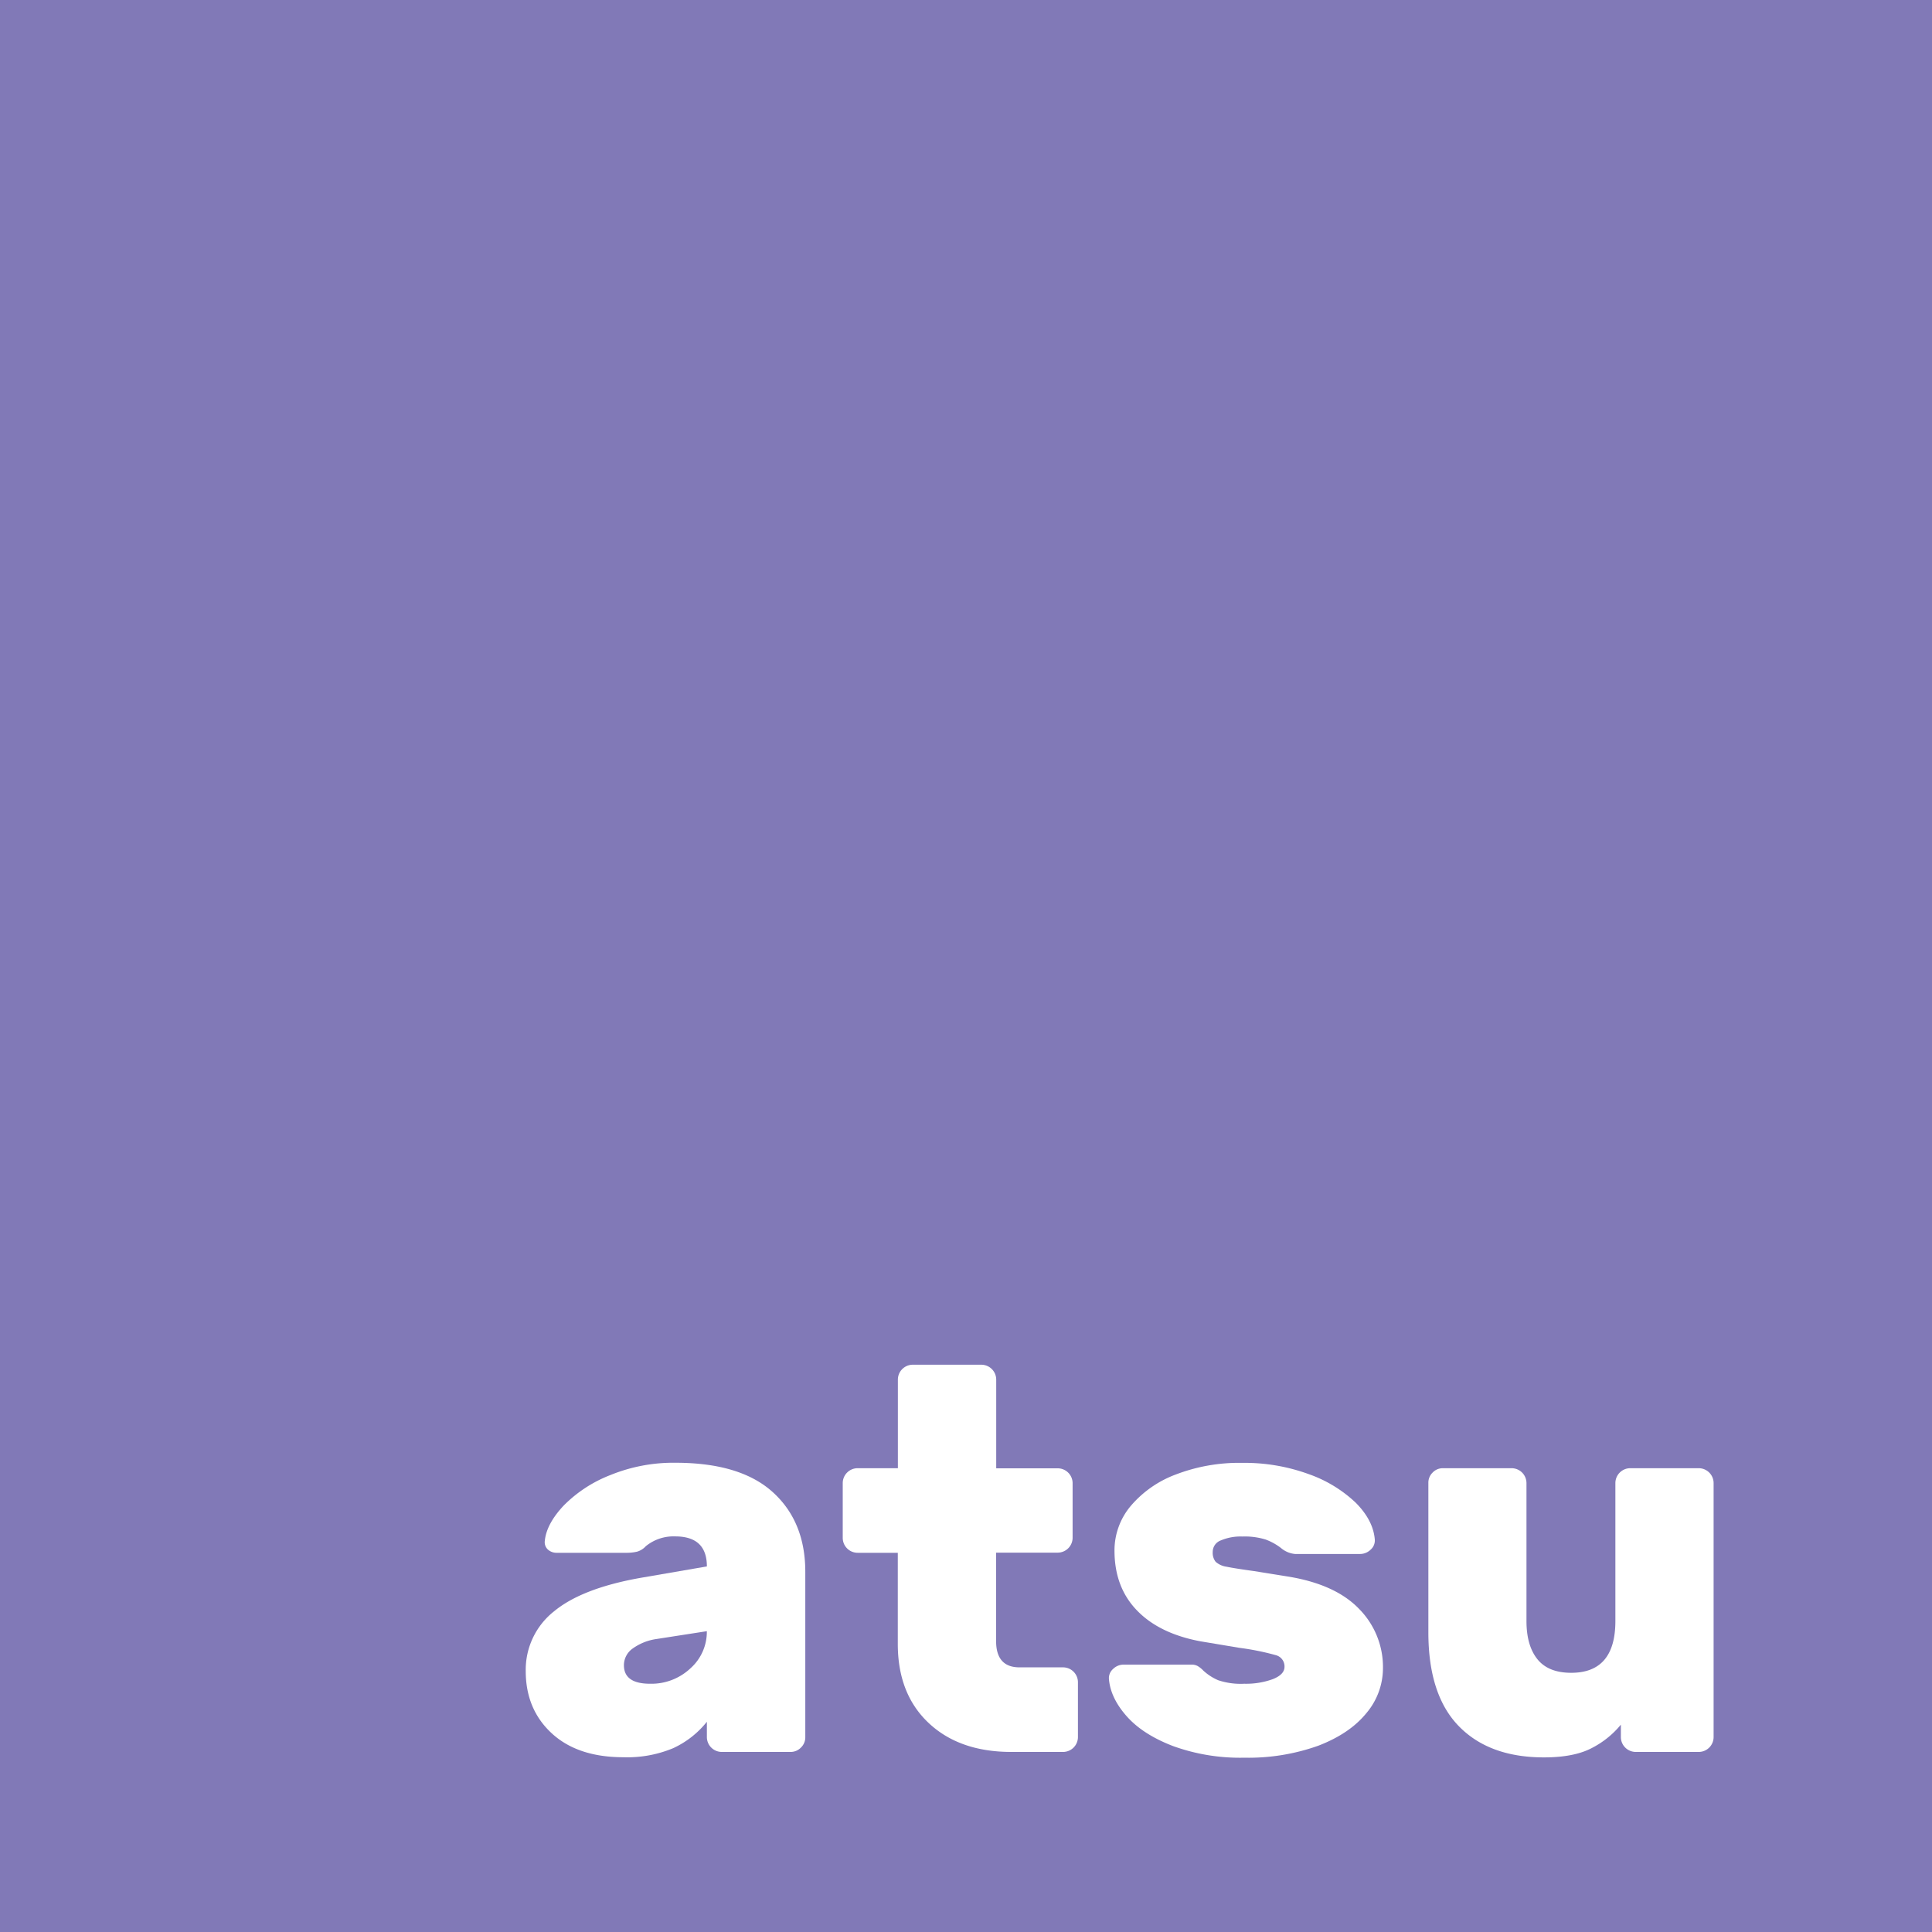 <svg id="e98d0c35-b13c-4b93-8b53-f7a62ba34407" data-name="Layer 1" xmlns="http://www.w3.org/2000/svg" viewBox="0 0 500 500"><rect width="500" height="500" style="fill:#8179b7"/><path d="M182.94,405.39q0-7.77-8.19-7.77a11.31,11.31,0,0,0-7.62,2.54,4.91,4.91,0,0,1-2.26,1.41,11.84,11.84,0,0,1-2.83.29H144.11a3.32,3.32,0,0,1-2.33-.85,2.58,2.58,0,0,1-.78-2.26q.44-4.38,4.88-9.11A34.55,34.55,0,0,1,158,381.73a43.2,43.2,0,0,1,16.8-3.17q16.81,0,25.21,7.62t8.4,20.62v42.79a3.64,3.64,0,0,1-1.13,2.68,3.68,3.68,0,0,1-2.68,1.13H186.76a3.86,3.86,0,0,1-3.82-3.81v-4a24,24,0,0,1-8.75,6.85,30.82,30.82,0,0,1-12.85,2.33q-11.86,0-18.57-6.21t-6.71-16.1A19.25,19.25,0,0,1,143.4,417q7.35-6.08,23-8.76Zm-13,18.78a13.92,13.92,0,0,0-6.21,2.47,5.29,5.29,0,0,0-2.26,4.31q0,4.8,6.78,4.8a14.74,14.74,0,0,0,10.45-4,12.64,12.64,0,0,0,4.23-9.6Z" style="fill:#fff"/><path d="M263.86,431.51h11.3a3.86,3.86,0,0,1,3.81,3.81v14.27a3.86,3.86,0,0,1-3.81,3.81H261.74q-13.43,0-21.39-7.48t-8-20.34V401.86H221.92A3.86,3.86,0,0,1,218.1,398V383.78a3.86,3.86,0,0,1,3.82-3.81h10.45V357a3.86,3.86,0,0,1,3.81-3.81H254a3.86,3.86,0,0,1,3.82,3.81v23h15.95a3.86,3.86,0,0,1,3.82,3.81V398a3.86,3.86,0,0,1-3.82,3.82H257.79v22.87Q257.79,431.51,263.86,431.51Z" style="fill:#fff"/><path d="M294.22,416.75q-5.79-6-5.79-15.46a17.85,17.85,0,0,1,4.17-11.51,28.21,28.21,0,0,1,11.72-8.19,45.72,45.72,0,0,1,17.15-3,48.42,48.42,0,0,1,17.16,2.89,34,34,0,0,1,12.22,7.41q4.51,4.53,4.94,9.47a3.15,3.15,0,0,1-1.06,2.68,3.92,3.92,0,0,1-2.75,1.13H335.17a6.55,6.55,0,0,1-3.67-1.56,15.14,15.14,0,0,0-3.95-2.18,18.43,18.43,0,0,0-6.08-.78,13,13,0,0,0-5.5,1,3.16,3.16,0,0,0-2.12,3,3.72,3.72,0,0,0,.77,2.55,5.37,5.37,0,0,0,2.83,1.27q2,.42,7.13,1.13l8.76,1.41q12.29,2,18.42,8.4a21.4,21.4,0,0,1,6.15,15.32,18.05,18.05,0,0,1-4.31,11.65q-4.31,5.29-12.43,8.41a53.69,53.69,0,0,1-19.13,3.1,51,51,0,0,1-18.43-3q-7.83-3-12-7.7T287,434.62a3.14,3.14,0,0,1,1.06-2.69,3.9,3.9,0,0,1,2.75-1.13h17.51a3.24,3.24,0,0,1,1.62.36,6.82,6.82,0,0,1,1.49,1.2,13.49,13.49,0,0,0,3.81,2.47,18.32,18.32,0,0,0,6.78.92,20.18,20.18,0,0,0,7.41-1.2q3-1.2,3-3.18a3,3,0,0,0-2.19-3,66.87,66.87,0,0,0-9.39-1.9l-10.17-1.7Q300,422.77,294.22,416.75Z" style="fill:#fff"/><path d="M370.76,381.1a3.62,3.62,0,0,1,2.68-1.13h17.79a3.86,3.86,0,0,1,3.82,3.81v35.73q0,6.35,2.82,9.88t8.76,3.53q11.43,0,11.43-13.41V383.78a3.86,3.86,0,0,1,3.82-3.81h17.79a3.86,3.86,0,0,1,3.81,3.81v65.81a3.86,3.86,0,0,1-3.81,3.81H423.29a3.86,3.86,0,0,1-3.81-3.81v-3.25a23.64,23.64,0,0,1-7.56,6.07q-4.59,2.4-12.35,2.4-14.13,0-22-8.05t-7.91-24.15V383.78A3.64,3.64,0,0,1,370.76,381.1Z" style="fill:#fff"/></svg>